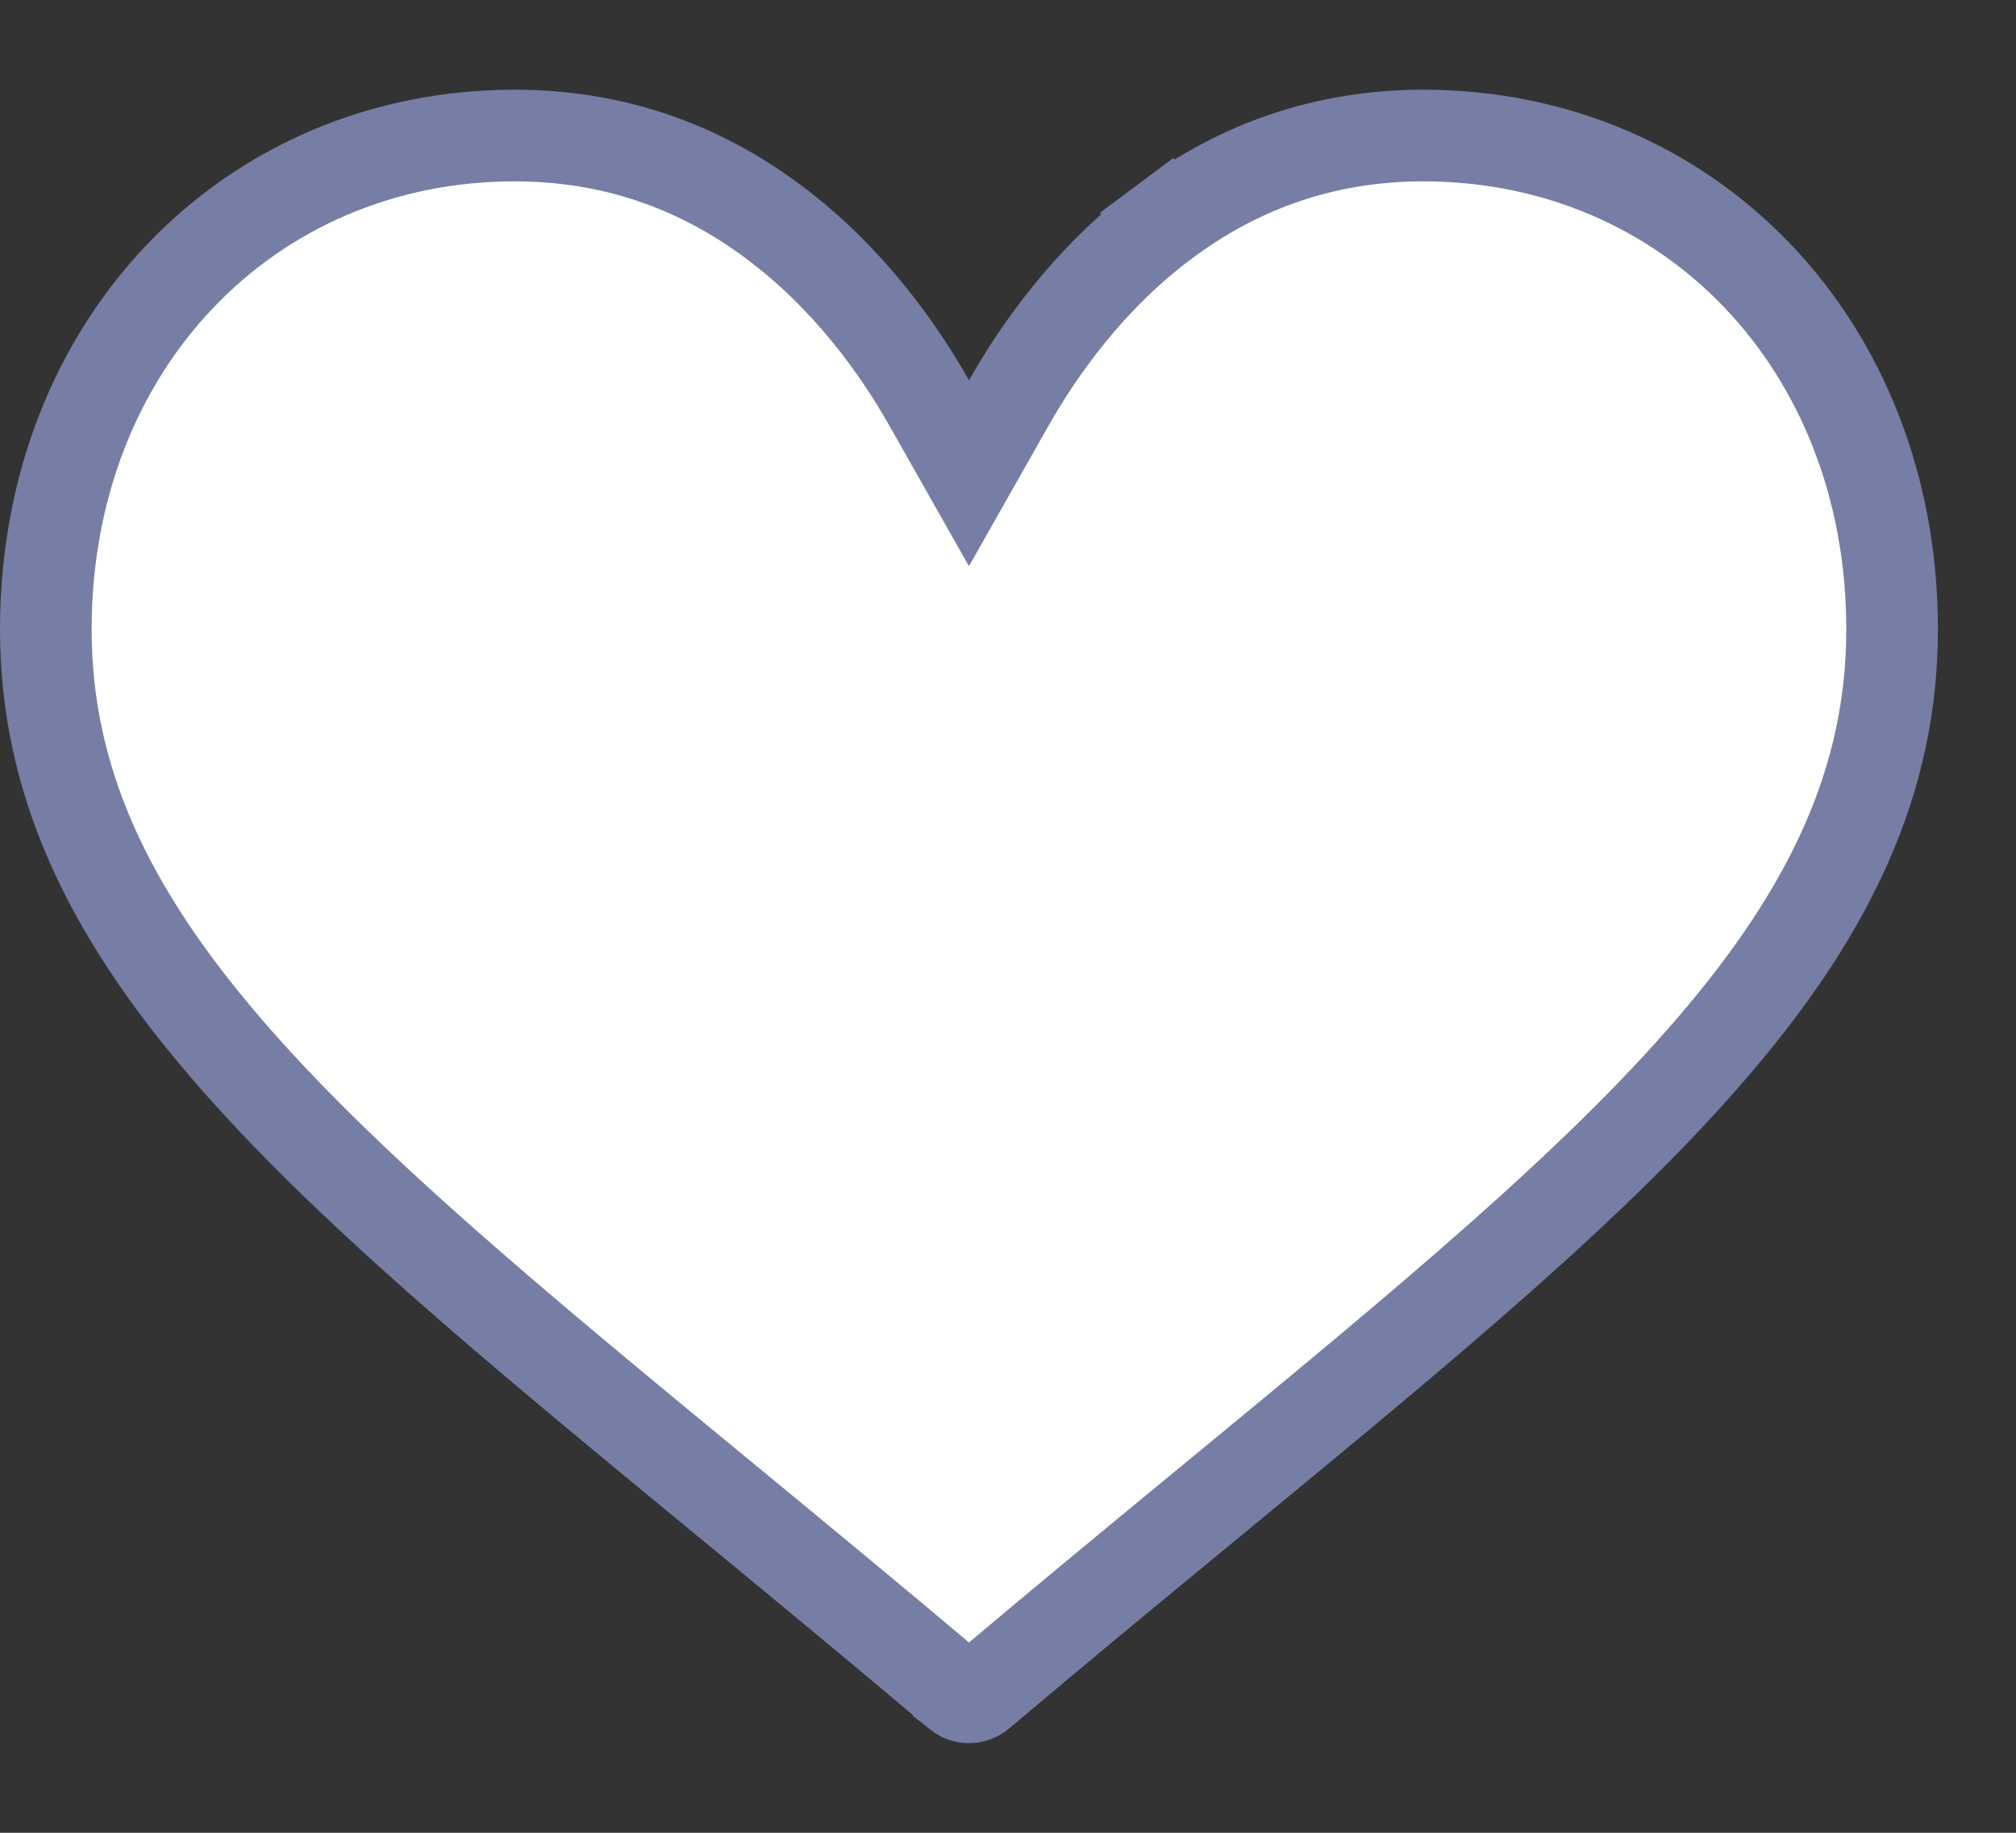 <svg width="22" height="20" viewBox="0 0 22 20" fill="none" xmlns="http://www.w3.org/2000/svg">
<rect x="0" y="0" width="22" height="20" fill="#333333" stroke="none"/>
<path d="M10.139 4.396L10.574 5.164L11.009 4.396C11.338 3.816 11.889 3.032 12.703 2.424L12.404 2.023L12.703 2.424C13.545 1.794 14.492 1.479 15.531 1.479C18.435 1.479 20.648 3.764 20.648 6.867C20.648 8.521 19.969 9.937 18.692 11.425C17.404 12.928 15.549 14.458 13.257 16.346L13.257 16.346L13.257 16.346C12.482 16.984 11.602 17.709 10.687 18.482L10.686 18.483C10.658 18.506 10.618 18.522 10.574 18.522C10.53 18.522 10.491 18.506 10.462 18.483L10.462 18.482C9.547 17.709 8.668 16.985 7.894 16.347L7.892 16.346L7.892 16.346C5.6 14.458 3.745 12.928 2.456 11.425C1.18 9.937 0.5 8.521 0.5 6.867C0.5 3.764 2.713 1.479 5.618 1.479C6.656 1.479 7.604 1.794 8.445 2.424C9.26 3.032 9.811 3.816 10.139 4.396Z" fill="white" stroke="#777EA5"/>
</svg>
